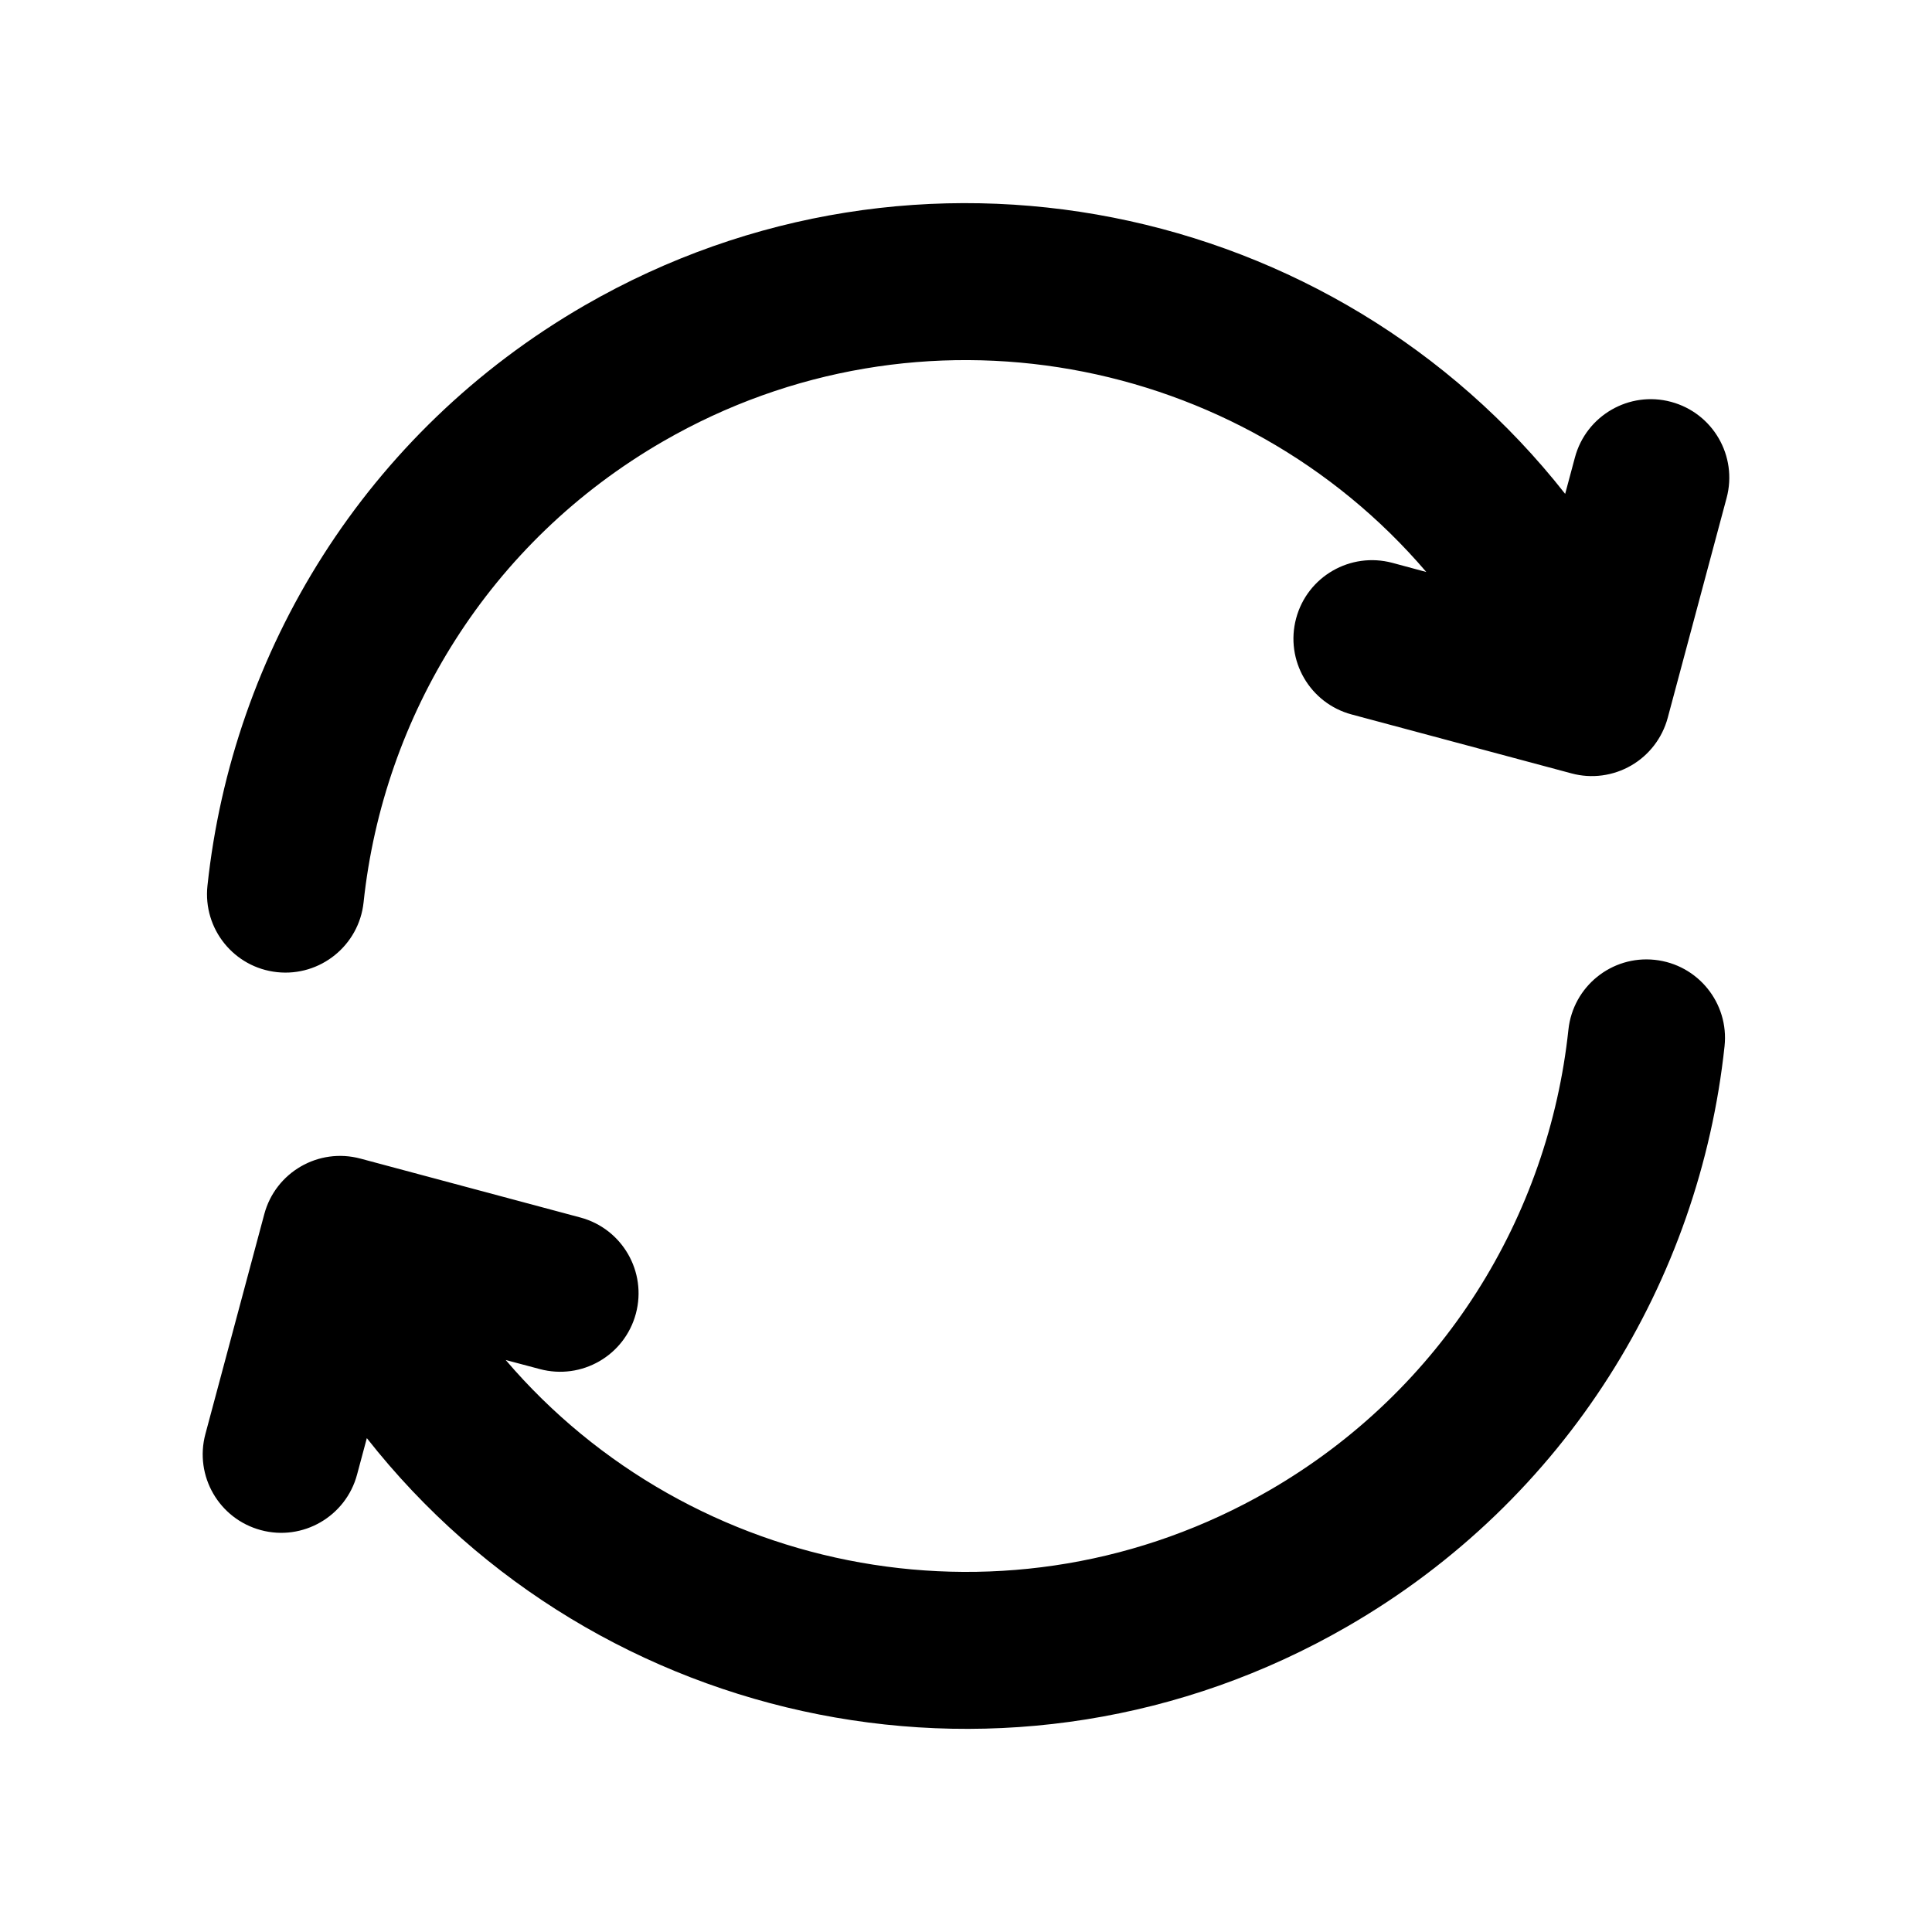 <svg width="16" height="16" viewBox="0 0 16 16" xmlns="http://www.w3.org/2000/svg">
<path fill-rule="evenodd" clip-rule="evenodd" d="M11.812 4.737C10.272 2.934 7.619 2.427 5.492 3.655C4.048 4.489 3.175 5.931 3.011 7.473C2.973 7.83 2.652 8.089 2.295 8.051C1.938 8.013 1.68 7.693 1.718 7.336C1.924 5.398 3.023 3.58 4.842 2.529C7.597 0.939 11.052 1.66 12.962 4.09L13.043 3.788C13.136 3.441 13.493 3.235 13.839 3.328C14.186 3.421 14.392 3.777 14.299 4.124L13.811 5.946C13.766 6.112 13.657 6.254 13.508 6.34C13.359 6.426 13.181 6.45 13.015 6.405L11.194 5.917C10.847 5.824 10.641 5.468 10.734 5.121C10.827 4.774 11.183 4.569 11.53 4.661L11.812 4.737ZM13.704 7.949C14.061 7.987 14.32 8.307 14.282 8.664C14.075 10.602 12.977 12.42 11.158 13.47C8.403 15.061 4.948 14.341 3.038 11.91L2.957 12.212C2.864 12.559 2.507 12.765 2.161 12.672C1.814 12.579 1.608 12.223 1.701 11.876L2.189 10.054C2.282 9.708 2.638 9.502 2.985 9.595L4.807 10.083C5.153 10.176 5.359 10.532 5.266 10.879C5.173 11.226 4.817 11.431 4.47 11.338L4.188 11.263C5.728 13.066 8.381 13.573 10.508 12.345C11.952 11.511 12.825 10.069 12.989 8.527C13.027 8.17 13.347 7.911 13.704 7.949Z"/>
</svg>

